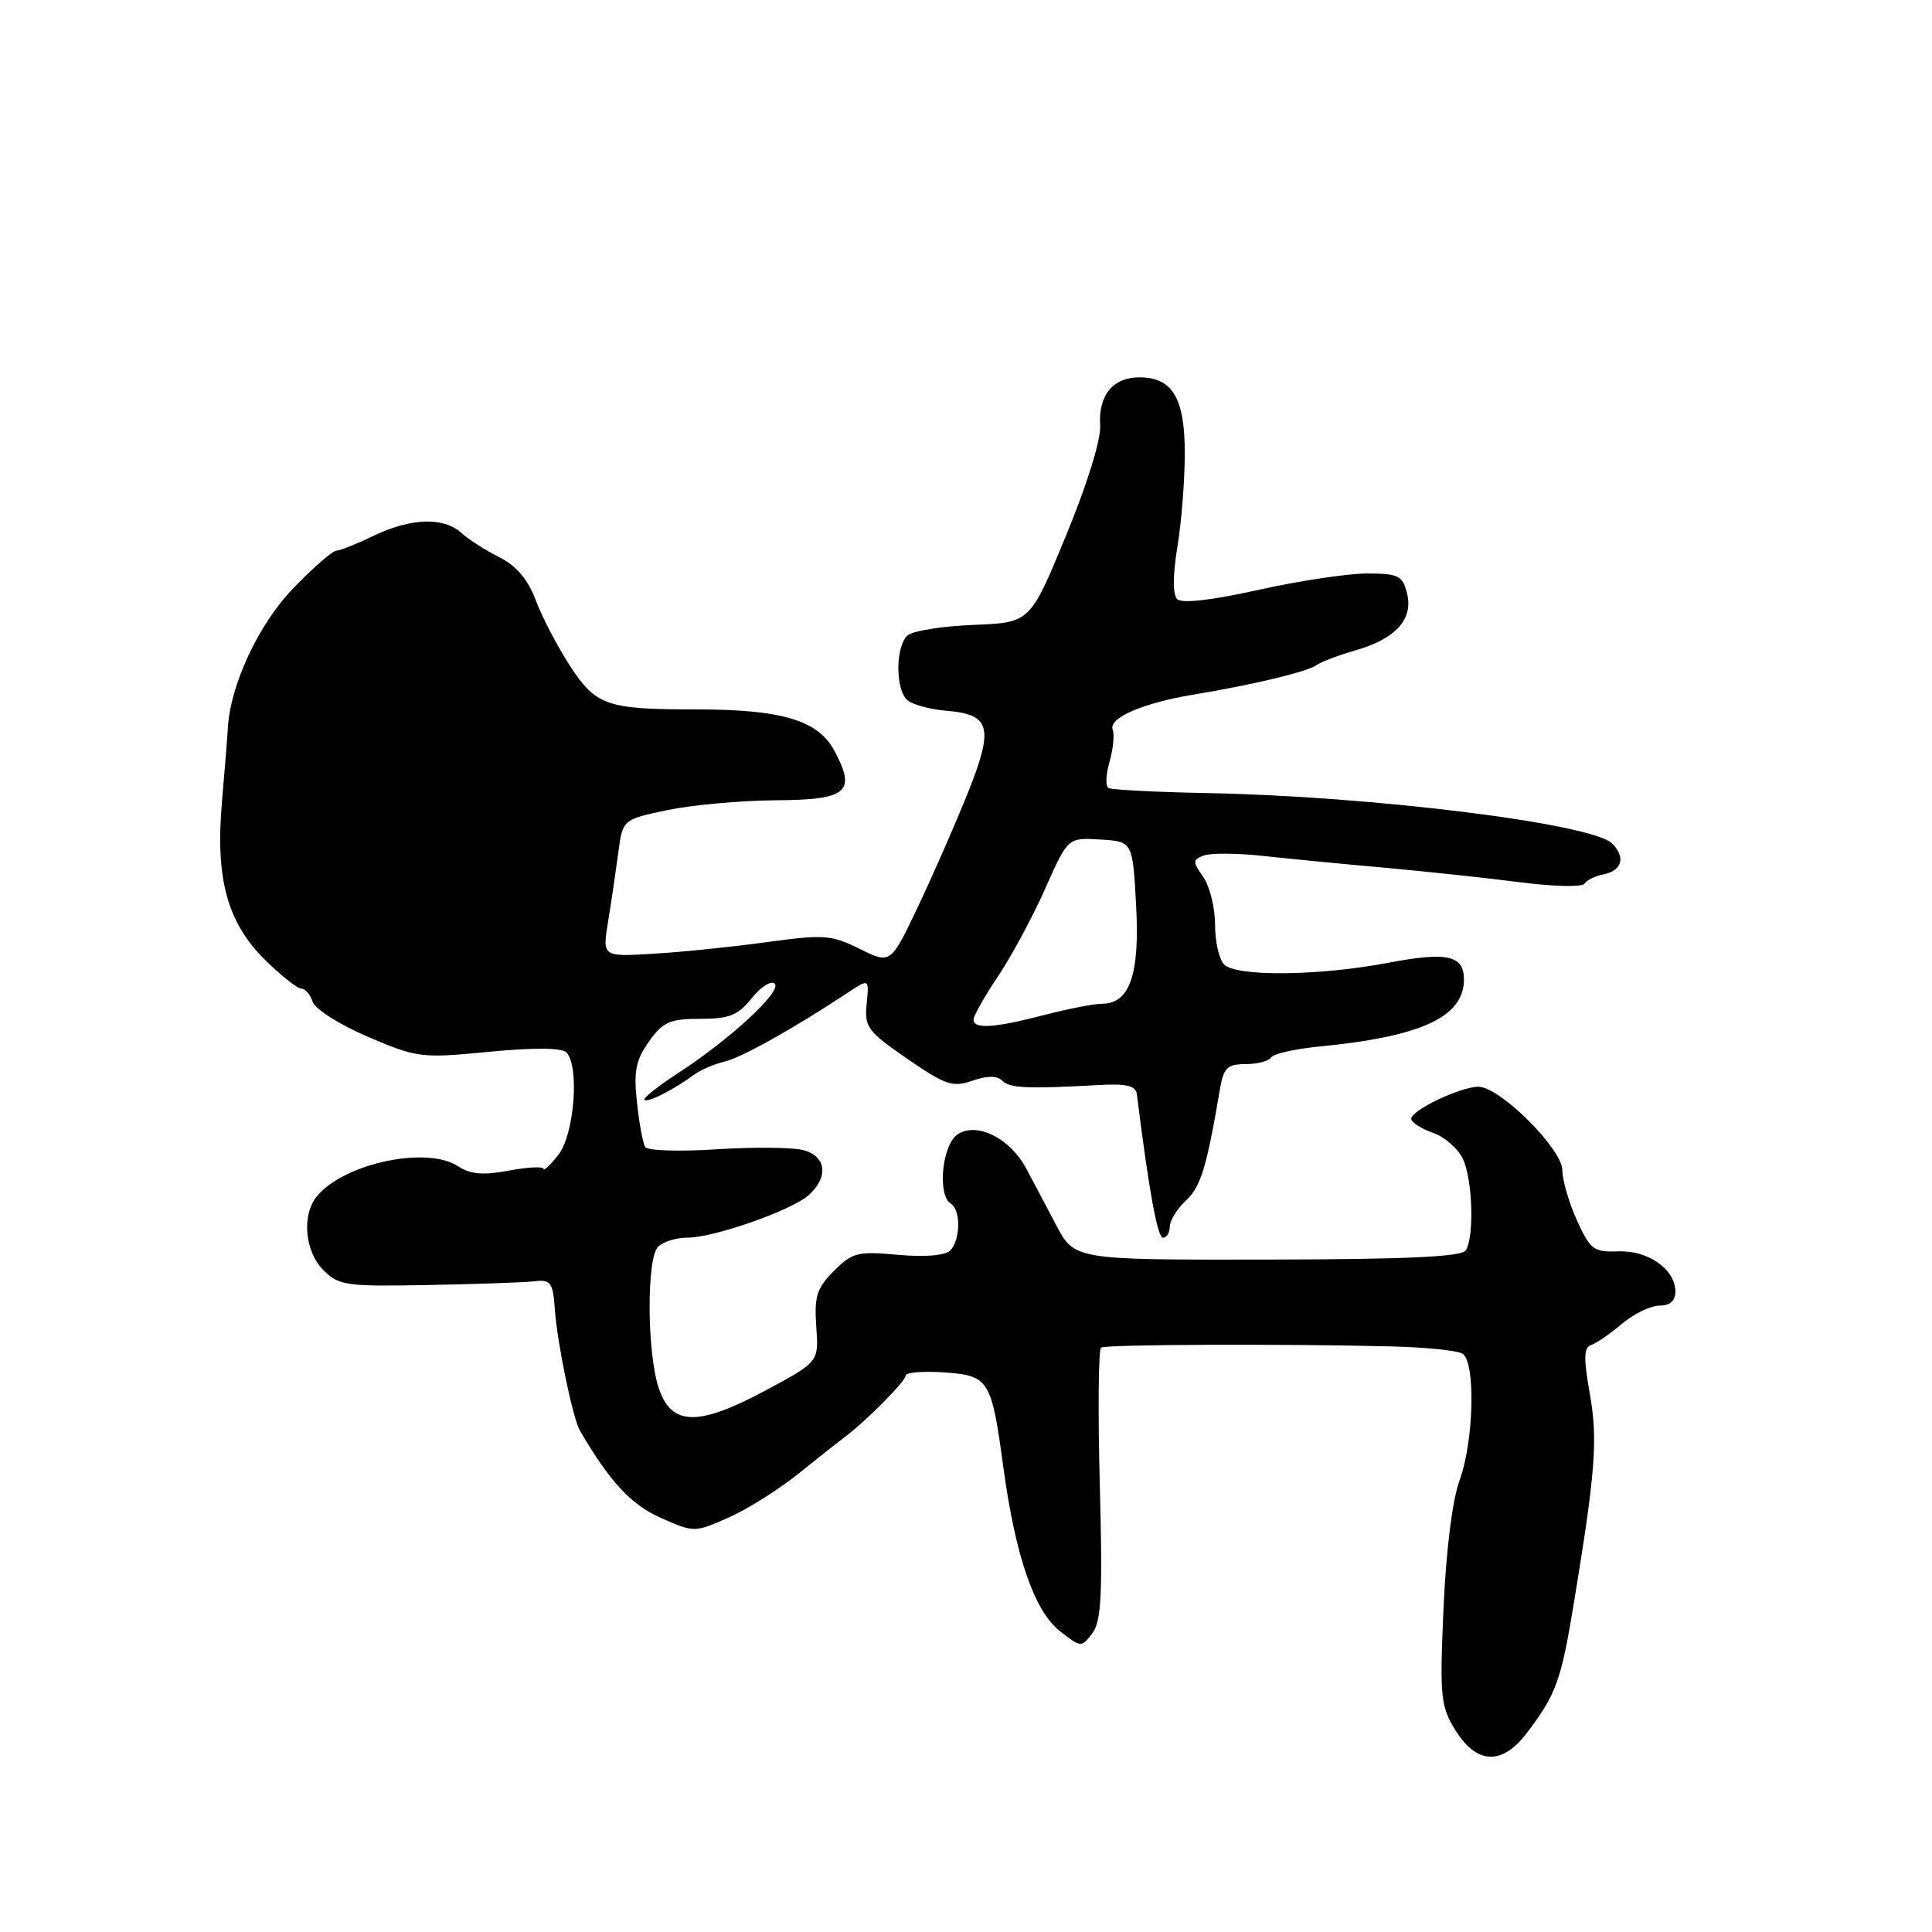 <?xml version="1.0" encoding="UTF-8" standalone="no"?>
<!DOCTYPE svg PUBLIC "-//W3C//DTD SVG 1.1//EN" "http://www.w3.org/Graphics/SVG/1.1/DTD/svg11.dtd" >
<svg xmlns="http://www.w3.org/2000/svg" xmlns:xlink="http://www.w3.org/1999/xlink" version="1.1" viewBox="0 0 256 256">
 <g >
 <path fill="currentColor"
d=" M 202.32 229.62 C 206.21 224.49 206.85 222.73 208.55 212.39 C 211.43 194.86 211.74 190.71 210.64 184.57 C 209.82 179.96 209.86 178.55 210.83 178.22 C 211.51 178.00 213.36 176.73 214.93 175.40 C 216.50 174.08 218.74 173.00 219.89 173.00 C 221.27 173.00 222.00 172.36 222.00 171.15 C 222.00 168.20 218.40 165.66 214.43 165.81 C 211.18 165.93 210.72 165.59 208.96 161.72 C 207.91 159.40 207.03 156.41 207.02 155.07 C 207.00 152.22 198.74 144.00 195.90 144.00 C 193.53 144.00 187.00 147.11 187.00 148.24 C 187.00 148.71 188.29 149.55 189.86 150.10 C 191.44 150.65 193.24 152.22 193.86 153.60 C 195.14 156.40 195.36 163.88 194.22 165.68 C 193.68 166.53 186.39 166.87 167.92 166.90 C 142.37 166.94 142.37 166.94 139.93 162.30 C 138.60 159.76 136.81 156.38 135.96 154.80 C 133.83 150.83 129.51 148.66 126.94 150.27 C 124.84 151.58 124.15 158.36 126.00 159.50 C 127.34 160.33 127.27 164.33 125.90 165.70 C 125.23 166.37 122.57 166.59 118.99 166.27 C 113.66 165.78 112.94 165.96 110.50 168.41 C 108.22 170.69 107.88 171.78 108.16 175.77 C 108.50 180.45 108.50 180.45 101.50 184.21 C 92.54 189.02 89.00 188.97 87.31 184.00 C 85.72 179.35 85.65 166.75 87.20 165.20 C 87.86 164.54 89.59 164.00 91.04 164.00 C 94.61 164.00 104.92 160.38 107.18 158.34 C 109.85 155.92 109.48 153.16 106.37 152.38 C 104.93 152.02 99.76 151.98 94.89 152.29 C 90.02 152.61 85.79 152.47 85.49 151.98 C 85.19 151.49 84.69 148.83 84.40 146.05 C 83.95 141.94 84.25 140.46 85.99 138.01 C 87.85 135.40 88.76 135.00 92.78 135.00 C 96.65 135.00 97.79 134.54 99.62 132.25 C 100.83 130.74 102.20 129.88 102.66 130.35 C 103.64 131.34 96.72 137.74 89.82 142.21 C 87.17 143.93 85.18 145.52 85.40 145.74 C 85.82 146.15 89.35 144.35 92.00 142.38 C 92.83 141.77 94.62 141.00 96.00 140.67 C 98.28 140.13 105.15 136.29 112.34 131.53 C 115.17 129.66 115.17 129.66 114.84 133.00 C 114.53 136.09 114.95 136.66 120.21 140.29 C 125.29 143.79 126.25 144.11 128.85 143.20 C 130.82 142.52 132.11 142.51 132.79 143.19 C 133.79 144.19 136.09 144.30 145.47 143.78 C 149.29 143.56 150.49 143.85 150.64 145.00 C 152.25 157.85 153.37 164.00 154.10 164.00 C 154.60 164.00 155.00 163.34 155.00 162.54 C 155.00 161.74 155.97 160.18 157.15 159.07 C 159.11 157.25 159.89 154.69 161.66 144.25 C 162.14 141.48 162.64 141.00 165.05 141.00 C 166.61 141.00 168.13 140.60 168.43 140.12 C 168.72 139.64 171.56 138.99 174.73 138.68 C 188.27 137.37 193.91 134.79 193.98 129.87 C 194.02 126.59 191.81 126.08 183.98 127.57 C 174.81 129.32 163.84 129.44 162.20 127.80 C 161.54 127.14 161.00 124.77 161.00 122.52 C 161.00 120.28 160.30 117.44 159.44 116.21 C 158.02 114.18 158.02 113.93 159.51 113.36 C 160.40 113.02 163.92 113.04 167.32 113.41 C 170.72 113.78 178.00 114.49 183.50 114.98 C 189.00 115.48 197.08 116.34 201.46 116.91 C 205.84 117.48 209.66 117.56 209.96 117.09 C 210.26 116.62 211.36 116.07 212.42 115.87 C 214.93 115.39 215.45 113.60 213.62 111.77 C 210.99 109.13 181.94 105.51 160.03 105.09 C 153.18 104.96 147.25 104.65 146.86 104.41 C 146.47 104.17 146.54 102.60 147.02 100.93 C 147.50 99.26 147.69 97.35 147.44 96.69 C 146.84 95.14 151.40 93.16 158.14 92.04 C 166.11 90.72 173.28 89.00 174.46 88.12 C 175.03 87.70 177.34 86.83 179.59 86.18 C 184.93 84.66 187.30 82.04 186.44 78.62 C 185.85 76.27 185.31 76.00 181.14 75.99 C 178.59 75.99 172.10 76.97 166.72 78.17 C 160.51 79.55 156.59 79.99 155.99 79.39 C 155.38 78.78 155.39 76.26 156.01 72.47 C 156.55 69.19 156.99 63.61 156.99 60.08 C 157.00 52.75 155.35 50.00 150.97 50.00 C 147.47 50.00 145.51 52.40 145.78 56.36 C 145.90 58.22 144.06 64.18 141.24 71.00 C 136.50 82.50 136.50 82.50 129.04 82.80 C 124.94 82.96 121.01 83.58 120.29 84.17 C 118.64 85.55 118.61 91.43 120.26 92.80 C 120.96 93.38 123.27 94.00 125.41 94.18 C 131.27 94.66 131.72 96.38 128.24 105.07 C 126.59 109.18 123.62 115.97 121.63 120.15 C 118.02 127.76 118.02 127.76 113.92 125.73 C 110.16 123.87 109.17 123.80 101.66 124.83 C 97.17 125.45 90.42 126.15 86.65 126.37 C 79.81 126.79 79.81 126.79 80.57 122.14 C 80.99 119.59 81.59 115.49 81.92 113.04 C 82.50 108.58 82.50 108.58 88.50 107.33 C 91.80 106.65 98.23 106.07 102.78 106.04 C 112.28 105.99 113.51 104.96 110.55 99.46 C 108.37 95.42 103.60 94.00 92.18 94.00 C 80.39 94.00 78.95 93.50 75.50 88.19 C 73.85 85.64 71.82 81.75 70.99 79.53 C 69.95 76.77 68.43 74.98 66.17 73.84 C 64.35 72.93 62.07 71.47 61.10 70.59 C 58.77 68.48 54.40 68.63 49.50 71.00 C 47.30 72.06 45.08 72.95 44.57 72.97 C 44.05 72.98 41.47 75.24 38.83 77.98 C 34.25 82.73 30.50 90.78 30.19 96.50 C 30.13 97.60 29.78 101.99 29.41 106.25 C 28.52 116.48 30.12 122.28 35.18 127.25 C 37.28 129.31 39.42 131.00 39.93 131.00 C 40.45 131.00 41.12 131.79 41.43 132.75 C 41.75 133.71 45.04 135.80 48.75 137.38 C 55.28 140.17 55.80 140.24 64.79 139.37 C 70.66 138.80 74.43 138.83 75.04 139.44 C 76.81 141.21 76.11 150.30 74.00 153.00 C 72.92 154.38 72.03 155.22 72.02 154.88 C 72.01 154.54 69.95 154.64 67.44 155.11 C 64.01 155.75 62.33 155.61 60.69 154.53 C 56.55 151.82 45.62 154.14 42.01 158.49 C 39.95 160.97 40.37 165.82 42.86 168.31 C 44.90 170.35 45.88 170.48 56.78 170.27 C 63.23 170.15 69.57 169.93 70.87 169.77 C 72.98 169.53 73.27 169.95 73.52 173.50 C 73.85 178.07 75.90 187.96 76.86 189.60 C 80.82 196.36 83.63 199.39 87.57 201.13 C 91.98 203.08 92.02 203.08 96.53 201.09 C 99.02 199.99 103.18 197.38 105.77 195.29 C 108.36 193.21 111.09 191.05 111.83 190.50 C 114.66 188.40 120.00 183.03 120.00 182.28 C 120.00 181.85 122.28 181.66 125.07 181.85 C 131.07 182.27 131.37 182.76 132.96 194.50 C 134.55 206.19 137.06 213.48 140.43 216.12 C 143.22 218.31 143.29 218.32 144.73 216.43 C 145.94 214.84 146.11 211.33 145.73 196.73 C 145.47 186.96 145.55 178.78 145.90 178.56 C 146.58 178.14 170.39 178.05 184.54 178.41 C 188.96 178.53 193.12 178.95 193.79 179.37 C 195.54 180.45 195.31 190.91 193.41 196.12 C 192.44 198.79 191.61 205.43 191.27 213.16 C 190.76 224.88 190.88 226.07 192.86 229.28 C 195.67 233.81 199.05 233.94 202.32 229.62 Z  M 129.00 135.10 C 129.00 134.61 130.46 132.02 132.25 129.35 C 134.04 126.68 136.85 121.46 138.50 117.74 C 141.50 110.98 141.50 110.98 145.79 111.24 C 150.08 111.50 150.08 111.50 150.54 119.93 C 151.04 129.12 149.70 133.00 146.03 133.00 C 144.97 133.00 141.51 133.68 138.34 134.50 C 131.76 136.21 129.00 136.39 129.00 135.10 Z "/>
</g>
</svg>